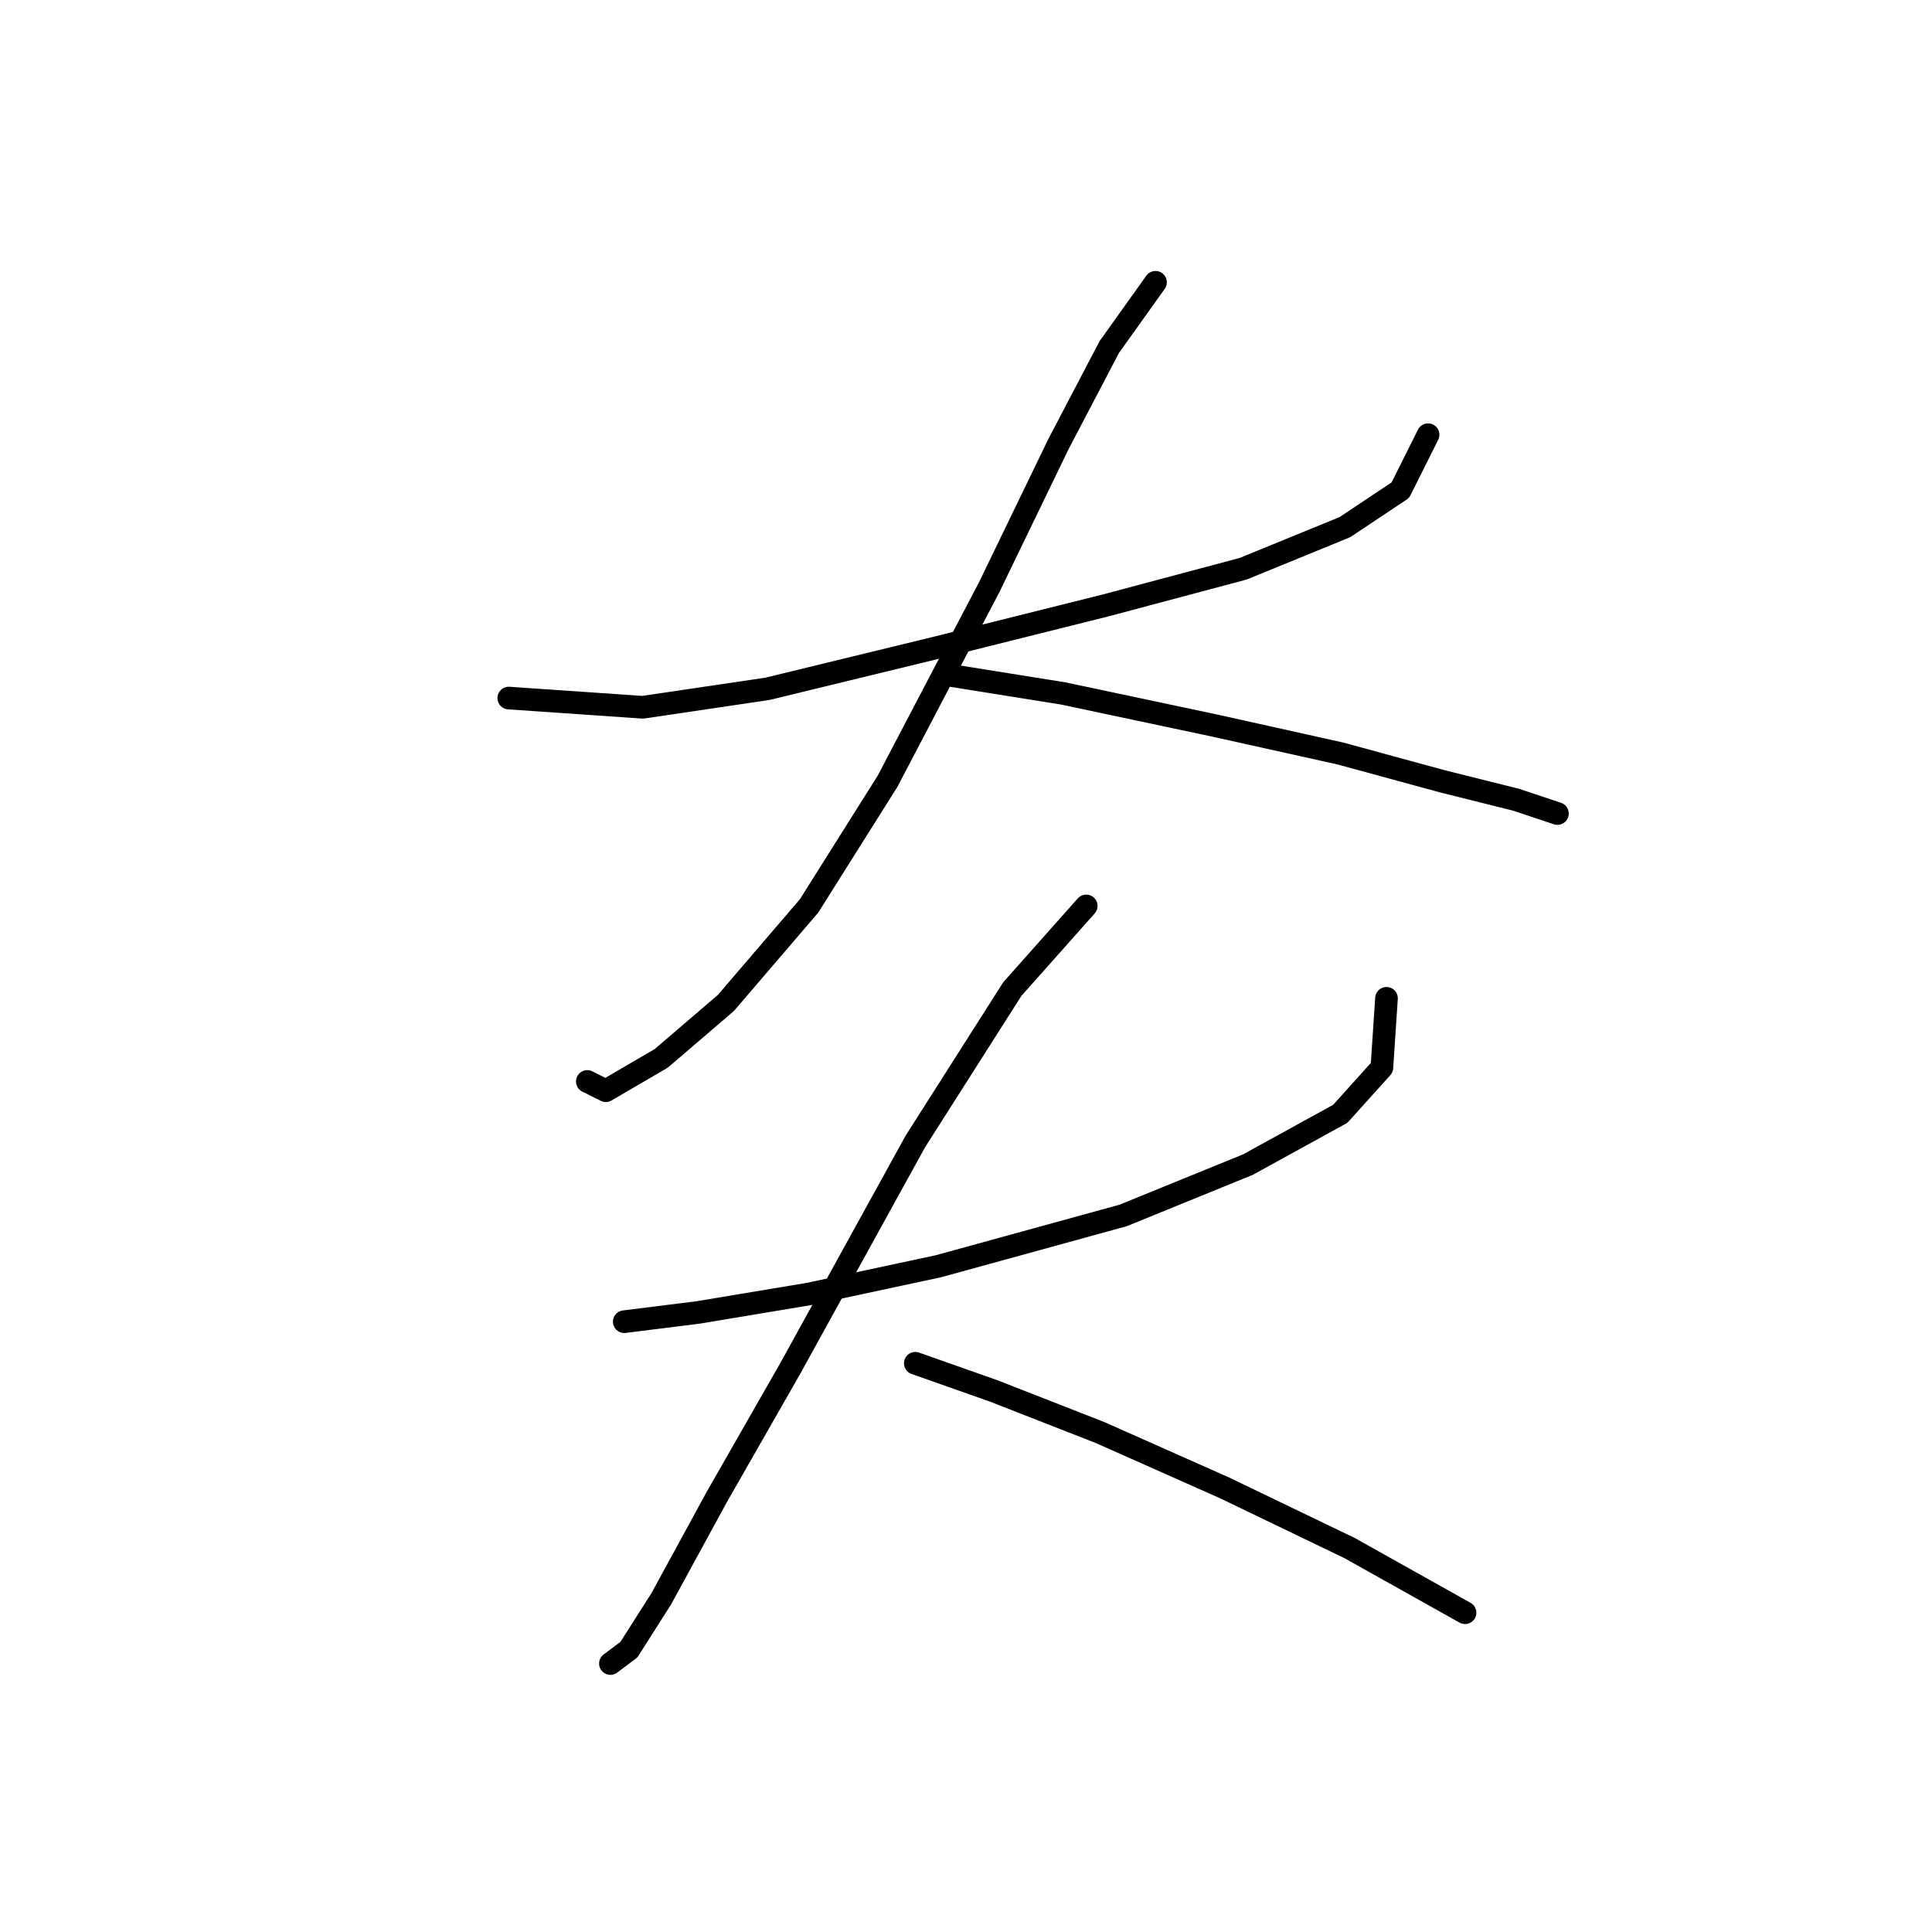 <?xml version="1.0" standalone="no"?>
    <svg width="256" height="256" xmlns="http://www.w3.org/2000/svg" version="1.1">
    <polyline stroke="black" stroke-width="3" stroke-linecap="round" fill="transparent" stroke-linejoin="round" points="67.416 92.495 85.168 93.719 101.695 91.271 124.343 85.762 146.379 80.253 164.742 75.356 178.209 69.847 185.554 64.95 189.227 57.604 189.227 57.604 " />
        <polyline stroke="black" stroke-width="3" stroke-linecap="round" fill="transparent" stroke-linejoin="round" points="153.112 37.405 146.991 45.974 140.258 58.829 131.076 77.804 117.61 103.513 107.204 120.04 96.186 132.894 87.616 140.24 80.271 144.524 77.822 143.3 77.822 143.3 " />
        <polyline stroke="black" stroke-width="3" stroke-linecap="round" fill="transparent" stroke-linejoin="round" points="125.567 89.434 140.87 91.883 161.07 96.168 177.597 99.84 191.063 103.513 200.857 105.961 206.366 107.798 206.366 107.798 " />
        <polyline stroke="black" stroke-width="3" stroke-linecap="round" fill="transparent" stroke-linejoin="round" points="82.719 175.13 92.513 173.906 107.204 171.457 124.343 167.785 148.827 161.052 165.354 154.318 177.597 147.585 183.106 141.464 183.718 132.282 183.718 132.282 " />
        <polyline stroke="black" stroke-width="3" stroke-linecap="round" fill="transparent" stroke-linejoin="round" points="143.93 120.04 134.137 131.058 121.282 151.258 104.755 181.251 94.961 198.39 87.616 211.857 83.331 218.59 80.883 220.427 80.883 220.427 " />
        <polyline stroke="black" stroke-width="3" stroke-linecap="round" fill="transparent" stroke-linejoin="round" points="121.282 180.639 131.688 184.312 145.767 189.821 162.294 197.166 178.821 205.124 194.124 213.693 194.124 213.693 " />
        </svg>